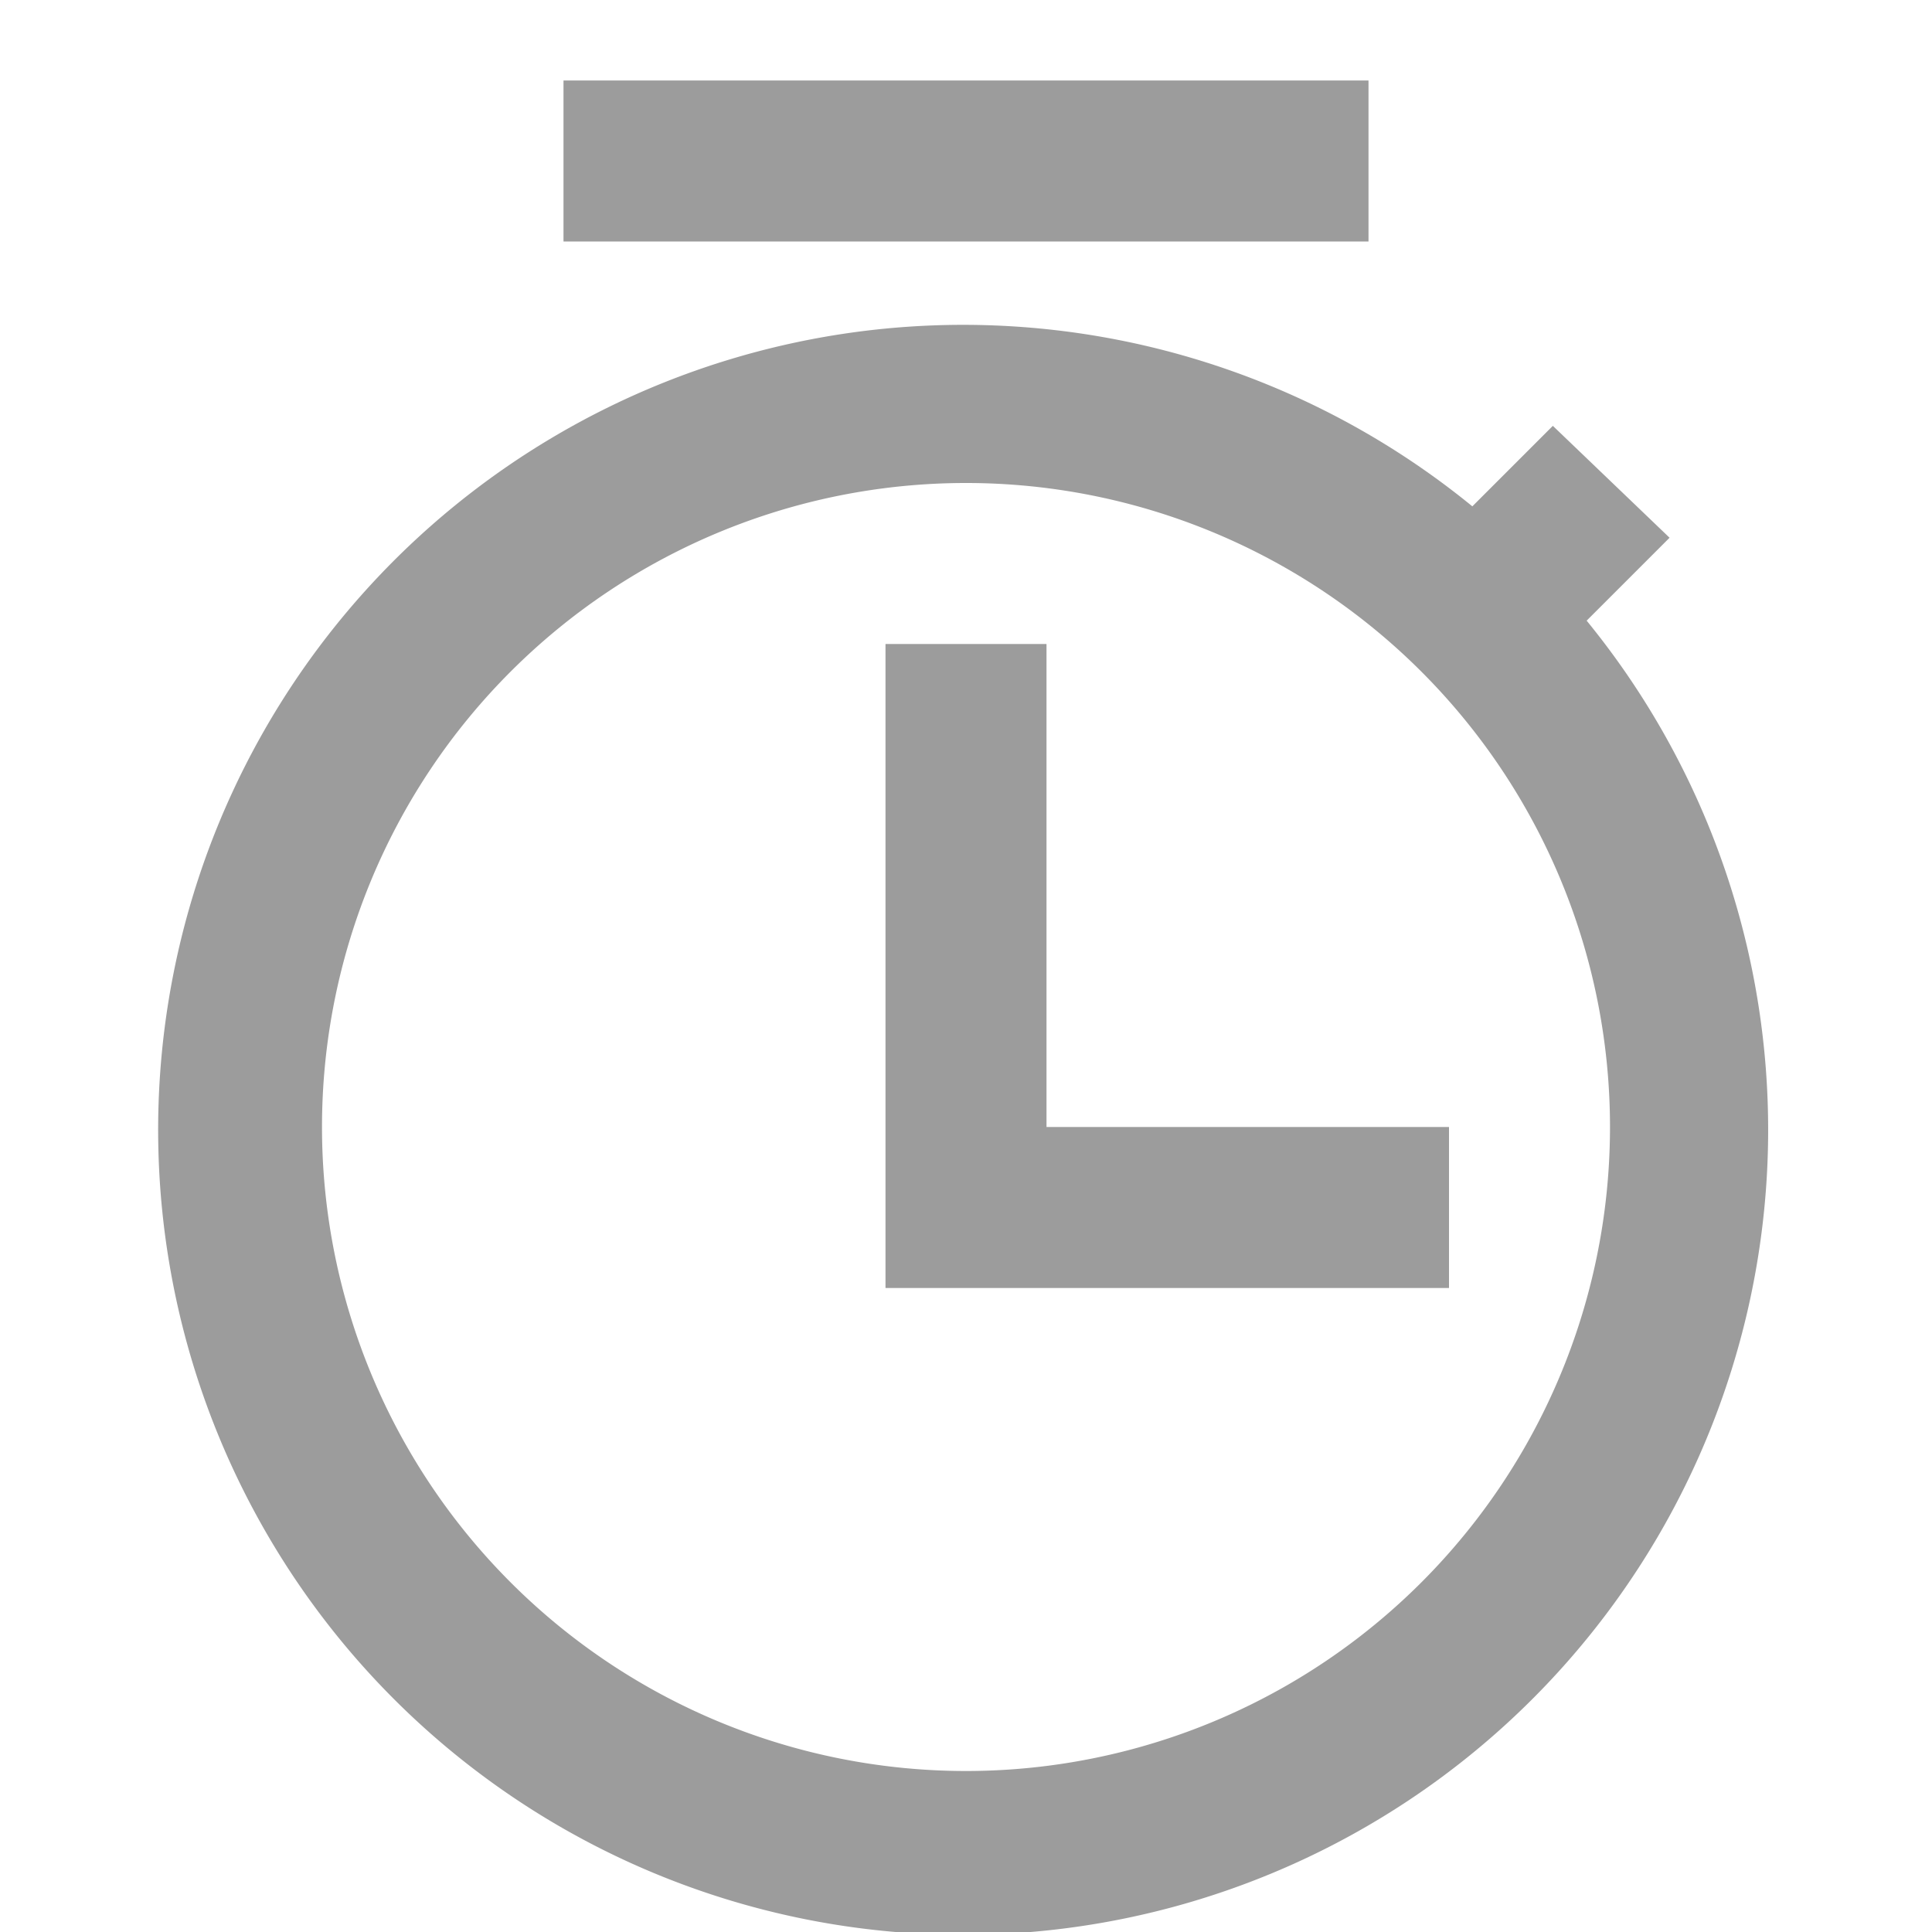 <?xml version="1.0" encoding="UTF-8" standalone="no"?> <svg id="Layer_1" fill="#9c9c9c" data-name="Layer 1" xmlns="http://www.w3.org/2000/svg" viewBox="0 0 24 24"><title>time, clock, alarm, watch, timer</title><path d="M19.74,7.68l1-1L19.29,5.29l-1,1a10,10,0,1,0,1.42,1.42ZM12,22a8,8,0,1,1,8-8A8,8,0,0,1,12,22Z"/><rect x="7" y="1" width="10" height="2"/><polygon points="13 14 13 8 11 8 11 16 18 16 18 14 13 14"/></svg>